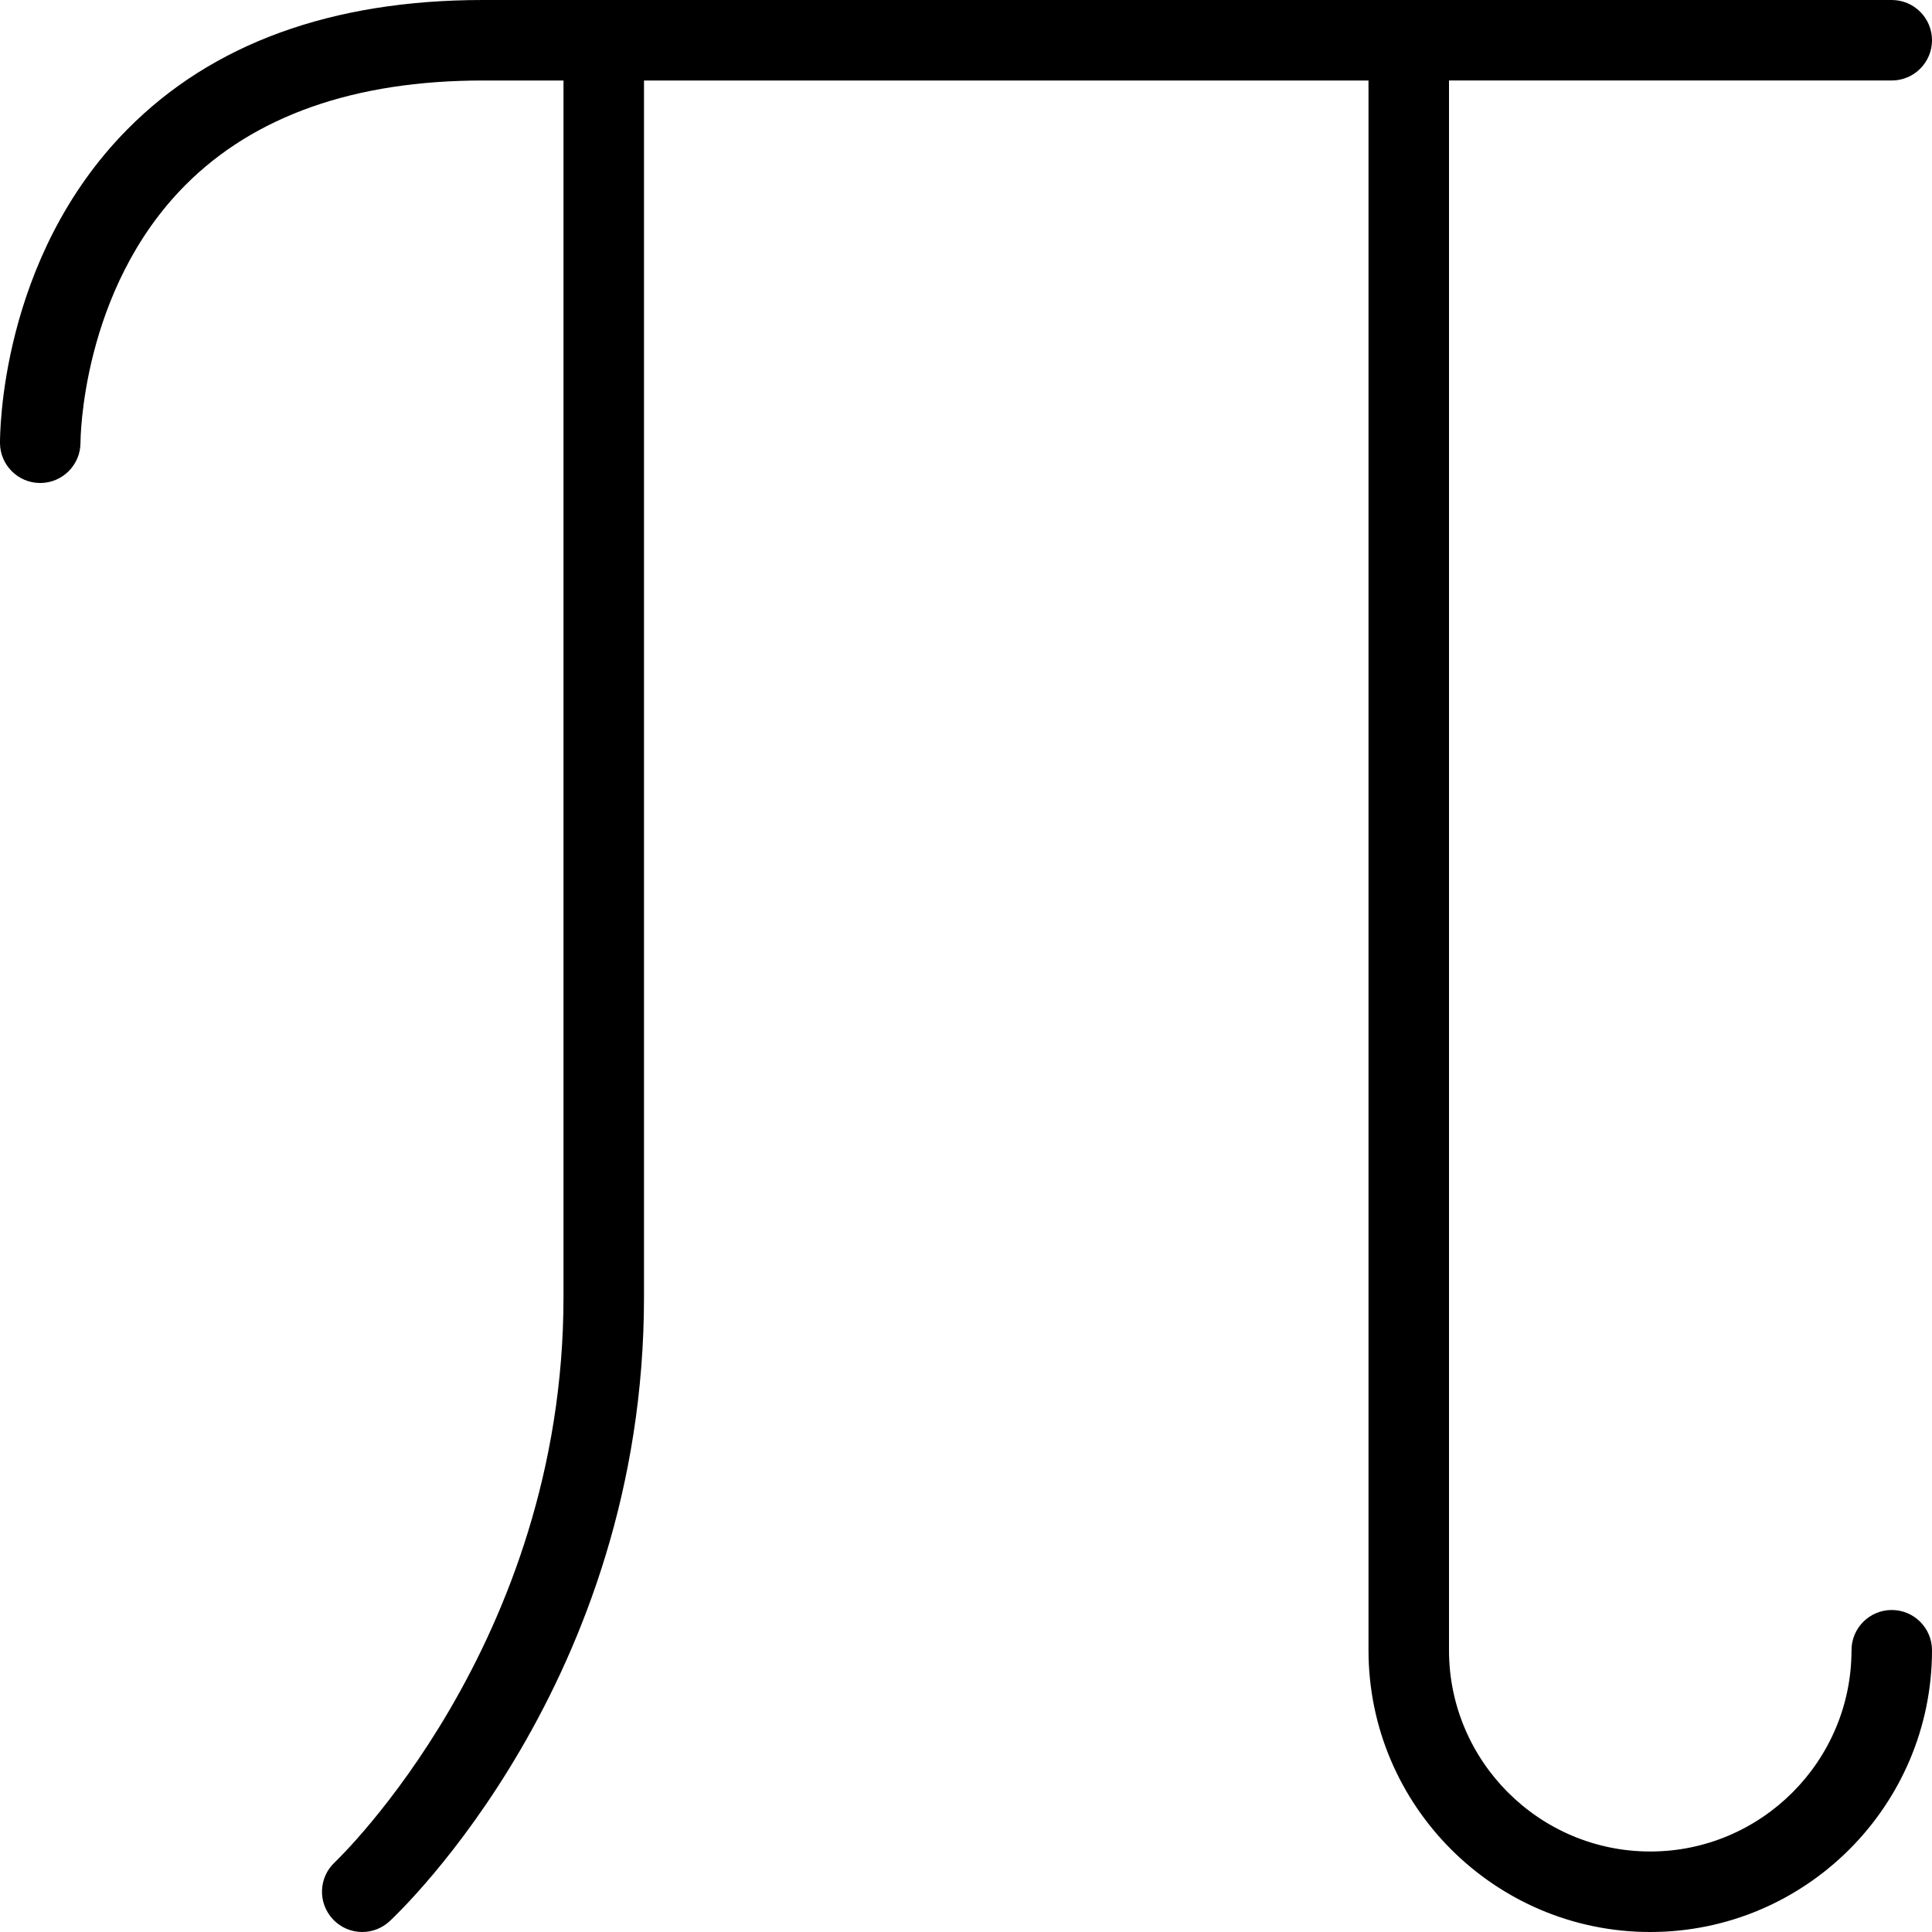 <?xml version="1.0" encoding="UTF-8"?>
<svg xmlns="http://www.w3.org/2000/svg" id="Layer_1" data-name="Layer 1" viewBox="0 0 24 24" width="512" height="512"><path d="m24,20.5c0,1.93-1.57,3.5-3.5,3.5s-3.5-1.57-3.5-3.5V1h-9v15.112c0,4.766-3.031,7.634-3.16,7.754-.096.089-.218.134-.34.134-.134,0-.268-.054-.366-.16-.188-.202-.177-.518.025-.706.028-.027,2.841-2.706,2.841-7.022V1h-1c-1.596,0-2.841.438-3.7,1.302-1.295,1.303-1.3,3.175-1.3,3.194.001.276-.22.501-.496.504h-.004c-.274,0-.497-.22-.5-.494,0-.093-.007-2.293,1.582-3.899C2.635.541,4.122,0,6,0h17.5c.276,0,.5.224.5.5s-.224.5-.5.5h-5.5v19.5c0,1.378,1.122,2.5,2.5,2.5s2.5-1.122,2.5-2.5c0-.276.224-.5.5-.5s.5.224.5.5Z"/></svg>
